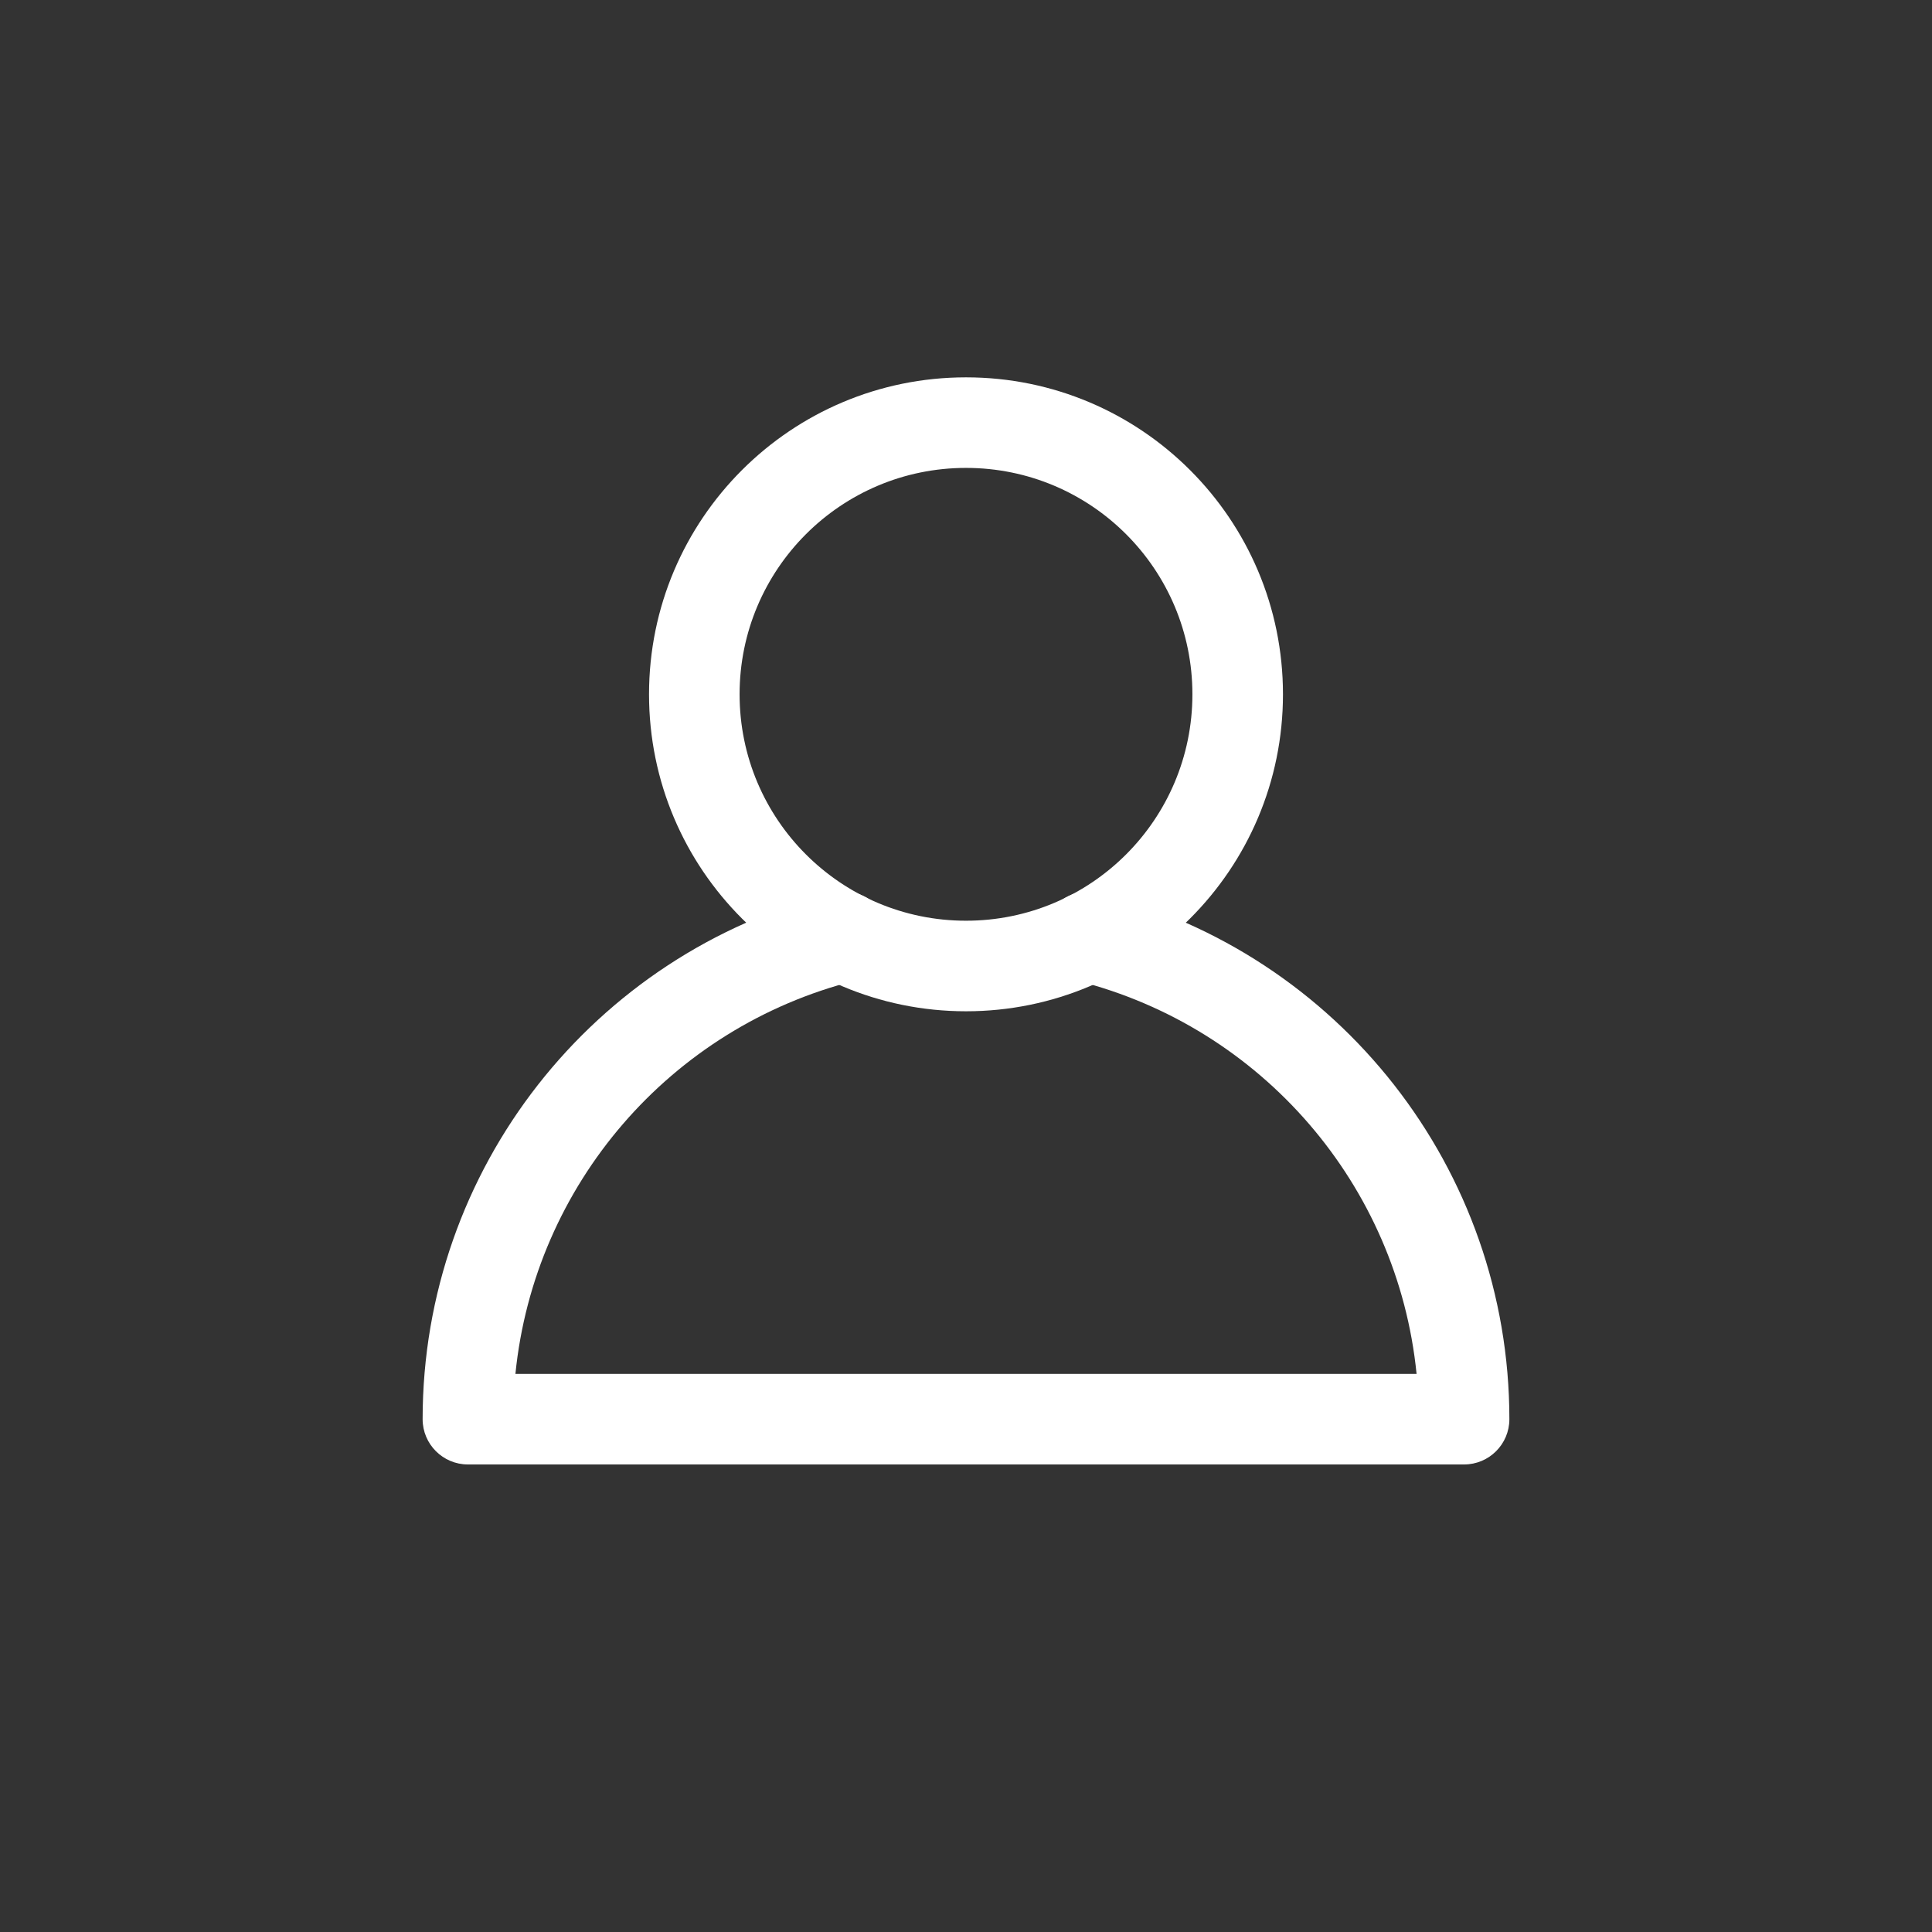 <svg xmlns="http://www.w3.org/2000/svg" width="32" height="32" viewBox="0 0 32 32">
  <rect x="0" y="0" width="32" height="32" fill="#333333" stroke="none"/>
  <g fill="none" fill-rule="evenodd">
    <polygon fill="none" points="32 32 0 32 0 0 32 0"/>
    <path fill="#FFFFFF" fill-rule="nonzero" d="M17.839,16.243 C17.437,16.142 17.194,15.734 17.296,15.332 C17.397,14.931 17.805,14.687 18.206,14.789 C22.174,15.791 25,19.363 25,23.506 C25,23.92 24.664,24.256 24.25,24.256 L7.75,24.256 C7.336,24.256 7,23.92 7,23.506 C7,19.363 9.827,15.79 13.794,14.789 C14.196,14.687 14.604,14.931 14.705,15.332 C14.807,15.734 14.563,16.142 14.162,16.243 C11.098,17.016 8.85,19.63 8.537,22.756 L23.463,22.756 C23.15,19.63 20.903,17.017 17.839,16.243 Z"/>
    <path fill="#FFFFFF" fill-rule="nonzero" d="M19.75,11.5 C19.75,9.429 18.072,7.75 16,7.75 C13.929,7.75 12.25,9.429 12.25,11.5 C12.25,13.571 13.929,15.25 16,15.25 C18.072,15.25 19.75,13.571 19.75,11.5 Z M21.25,11.5 C21.25,14.4 18.9,16.75 16,16.75 C13.101,16.75 10.75,14.4 10.75,11.5 C10.75,8.6 13.101,6.25 16,6.25 C18.9,6.25 21.25,8.6 21.25,11.5 Z"/>
  </g>
</svg>
